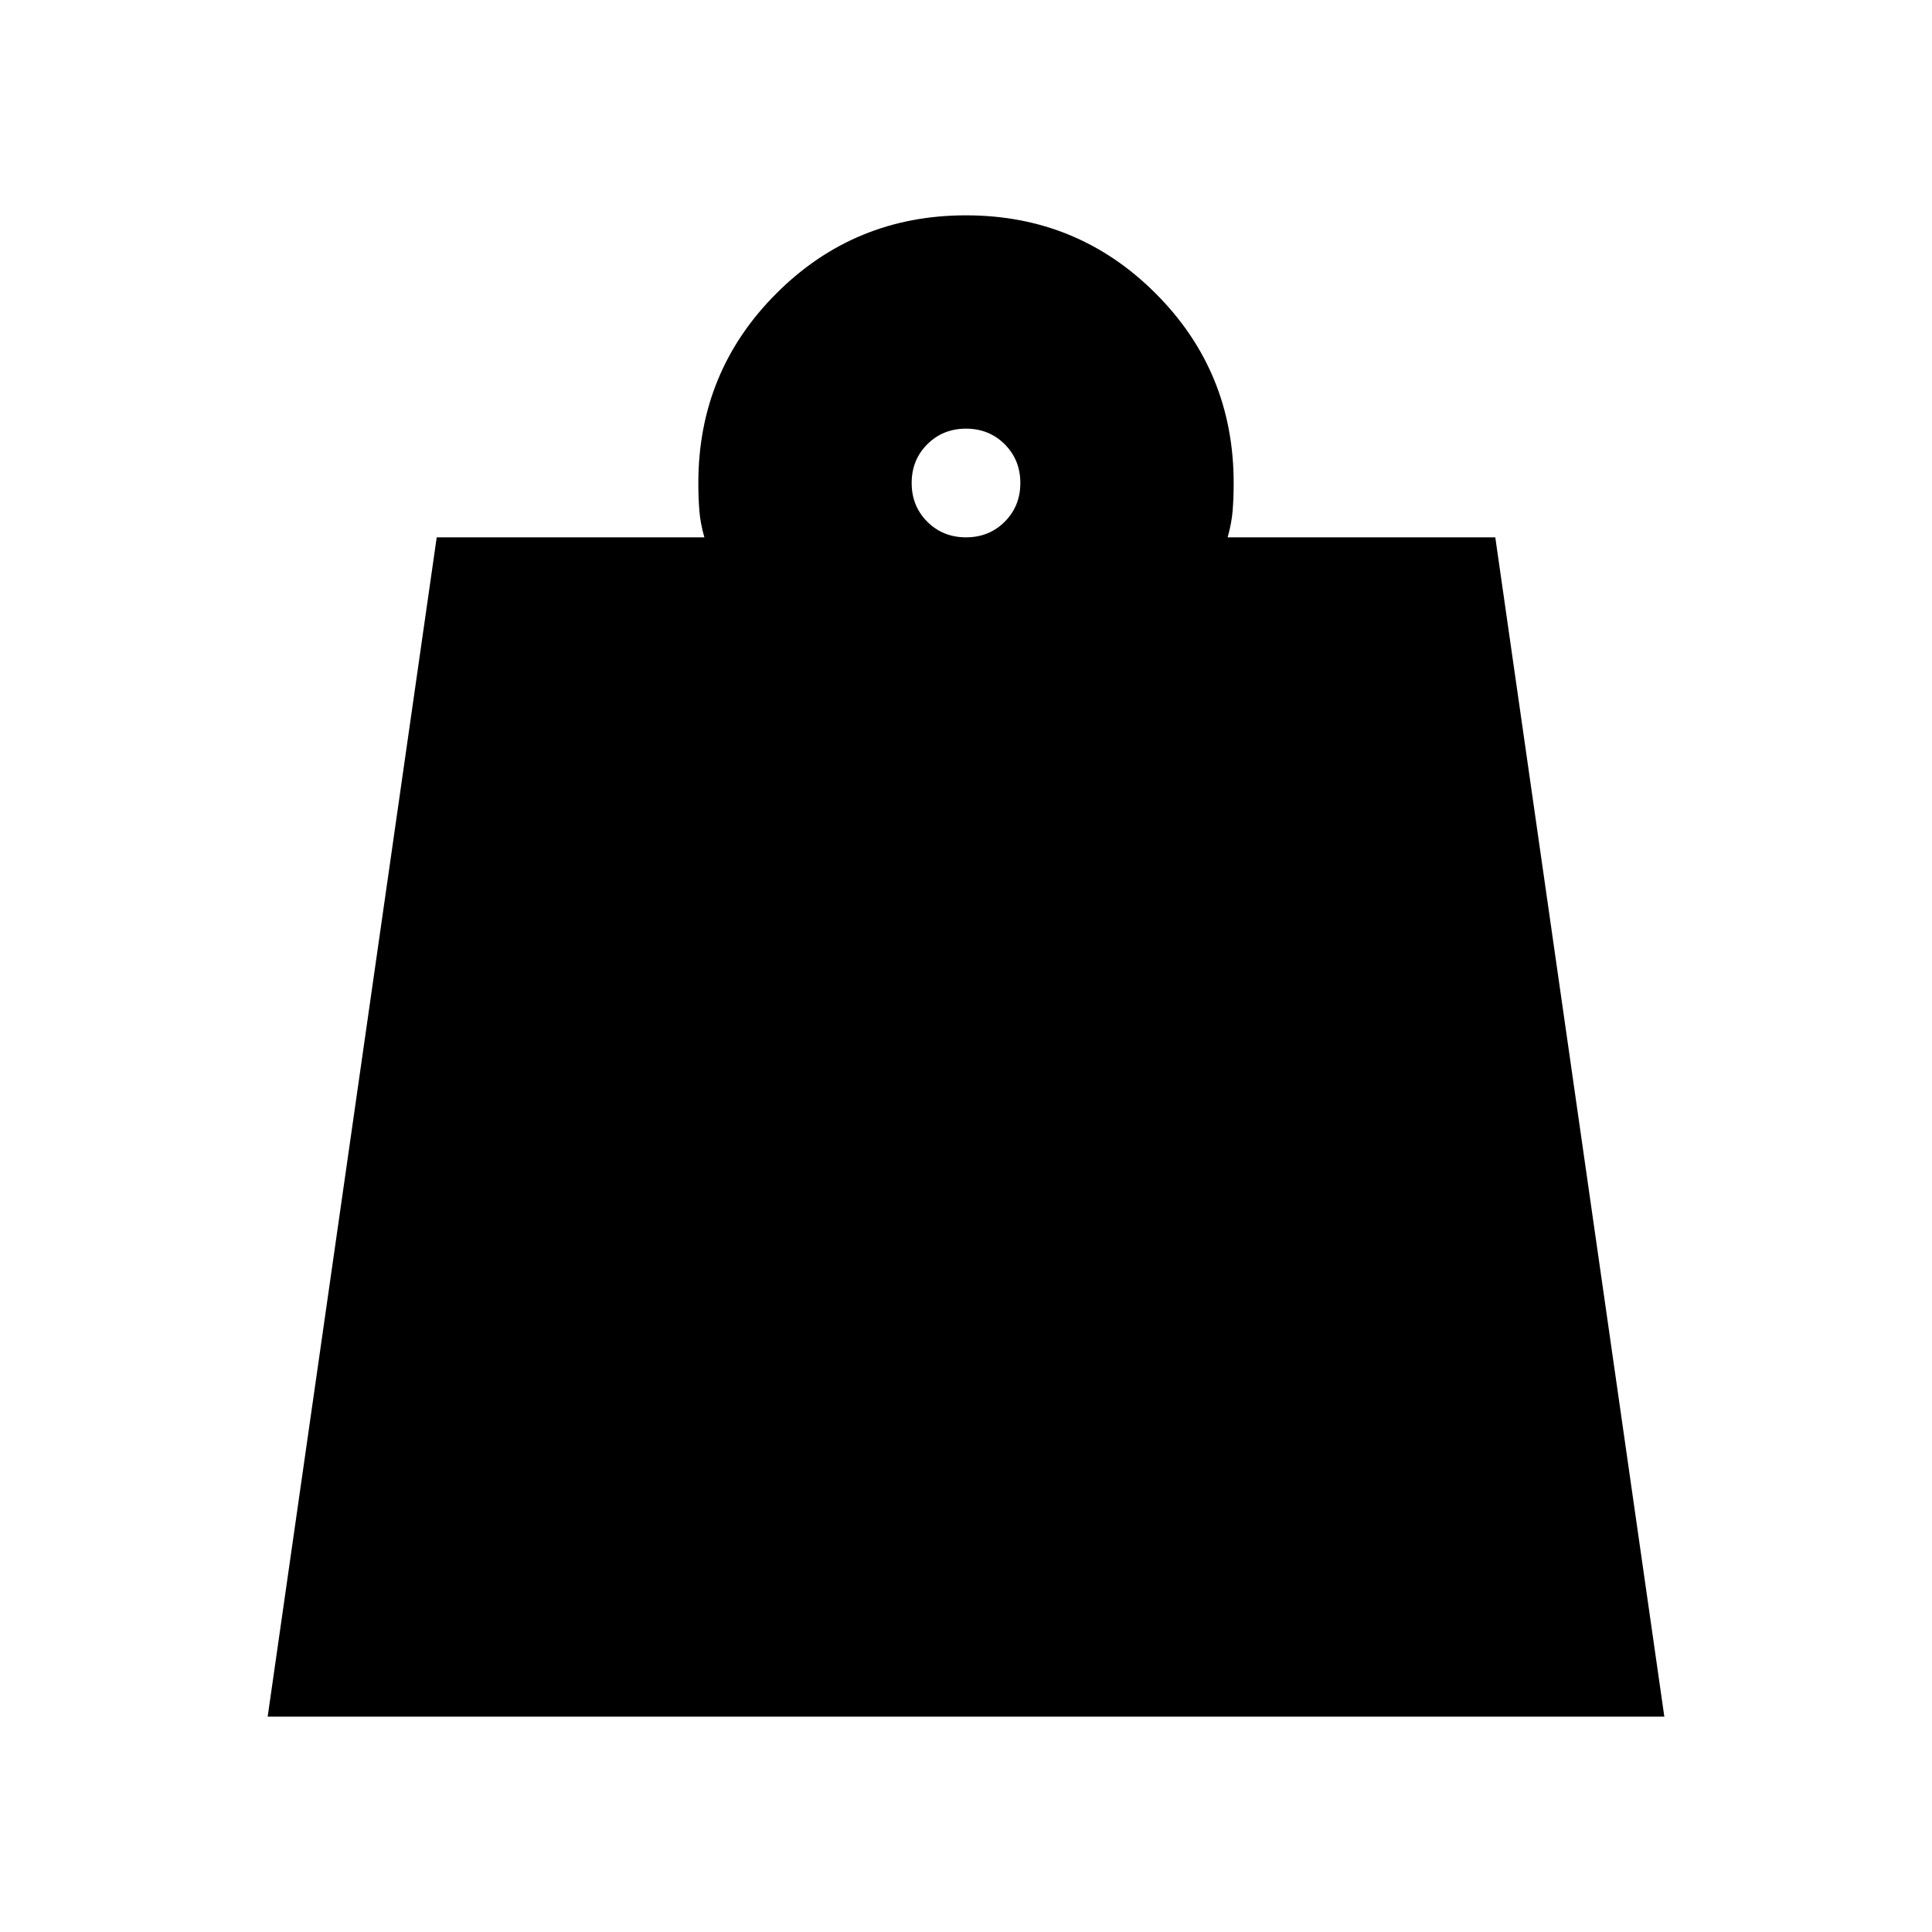 <svg xmlns="http://www.w3.org/2000/svg" height="24" viewBox="0 -960 960 960" width="24"><path d="M480-693q11.48 0 19.24-7.76Q507-708.53 507-720q0-11.47-7.76-19.24Q491.48-747 480-747q-11.48 0-19.24 7.76Q453-731.47 453-720q0 11.47 7.76 19.24Q468.52-693 480-693ZM133-107l84-586h133q-2-7-2.5-13.33-.5-6.34-.5-13.67 0-55.42 38.79-94.21Q424.58-853 480-853q55.42 0 94.21 38.79Q613-775.42 613-720q0 7.33-.5 13.67Q612-700 610-693h133l84 586H133Z"/></svg>
